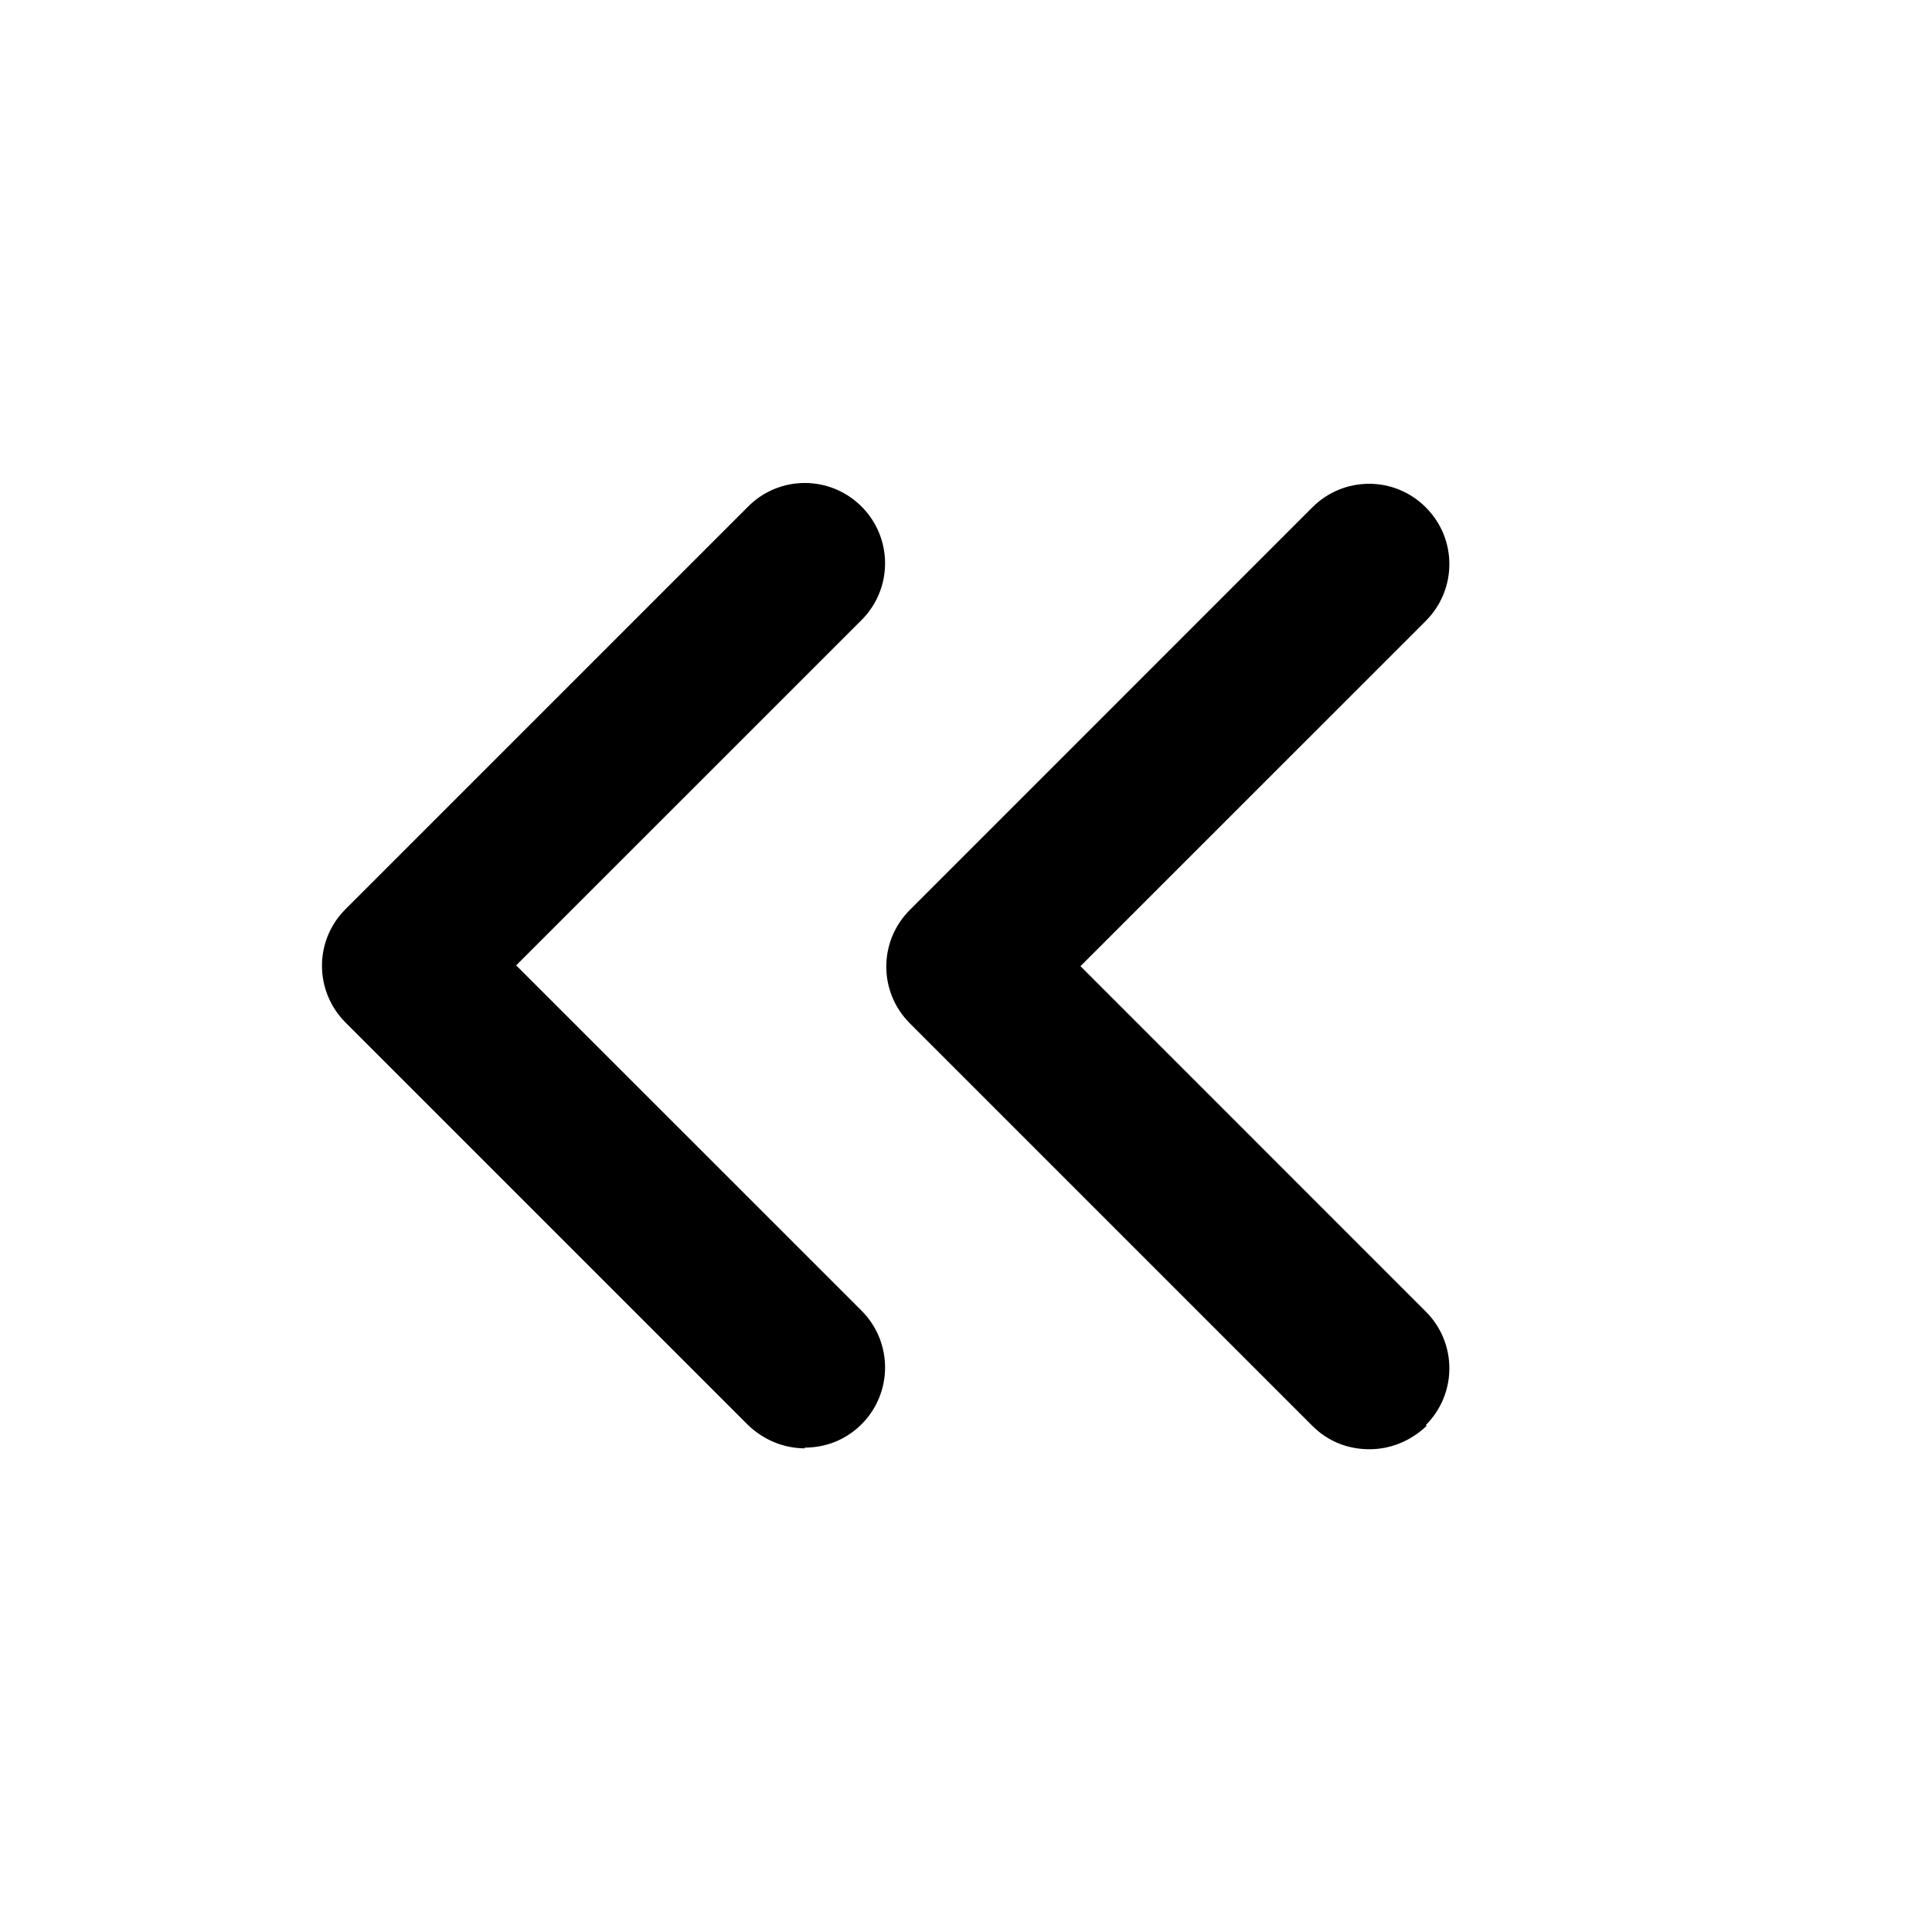 <svg class="fill-current stroke-current w-full h-full" style="color: inherit" stroke-width="0.2" width="24" height="24" viewBox="0 0 24 24" stroke="none" xmlns="http://www.w3.org/2000/svg">
<path d="M10.002 17.992C9.742 17.992 9.492 17.892 9.293 17.703L4.293 12.703C3.902 12.312 3.902 11.682 4.293 11.293L9.293 6.293C9.682 5.902 10.312 5.902 10.703 6.293C11.092 6.683 11.092 7.312 10.703 7.702L6.412 11.992L10.703 16.282C11.092 16.672 11.092 17.302 10.703 17.692C10.502 17.892 10.252 17.983 9.992 17.983L10.002 17.992ZM17.712 17.703C18.102 17.312 18.102 16.683 17.712 16.293L13.422 12.002L17.712 7.713C18.102 7.322 18.102 6.692 17.712 6.303C17.323 5.912 16.692 5.912 16.302 6.303L11.303 11.303C10.912 11.693 10.912 12.322 11.303 12.713L16.302 17.712C16.503 17.913 16.753 18.003 17.012 18.003C17.273 18.003 17.523 17.902 17.723 17.712L17.712 17.703Z" />
</svg>
